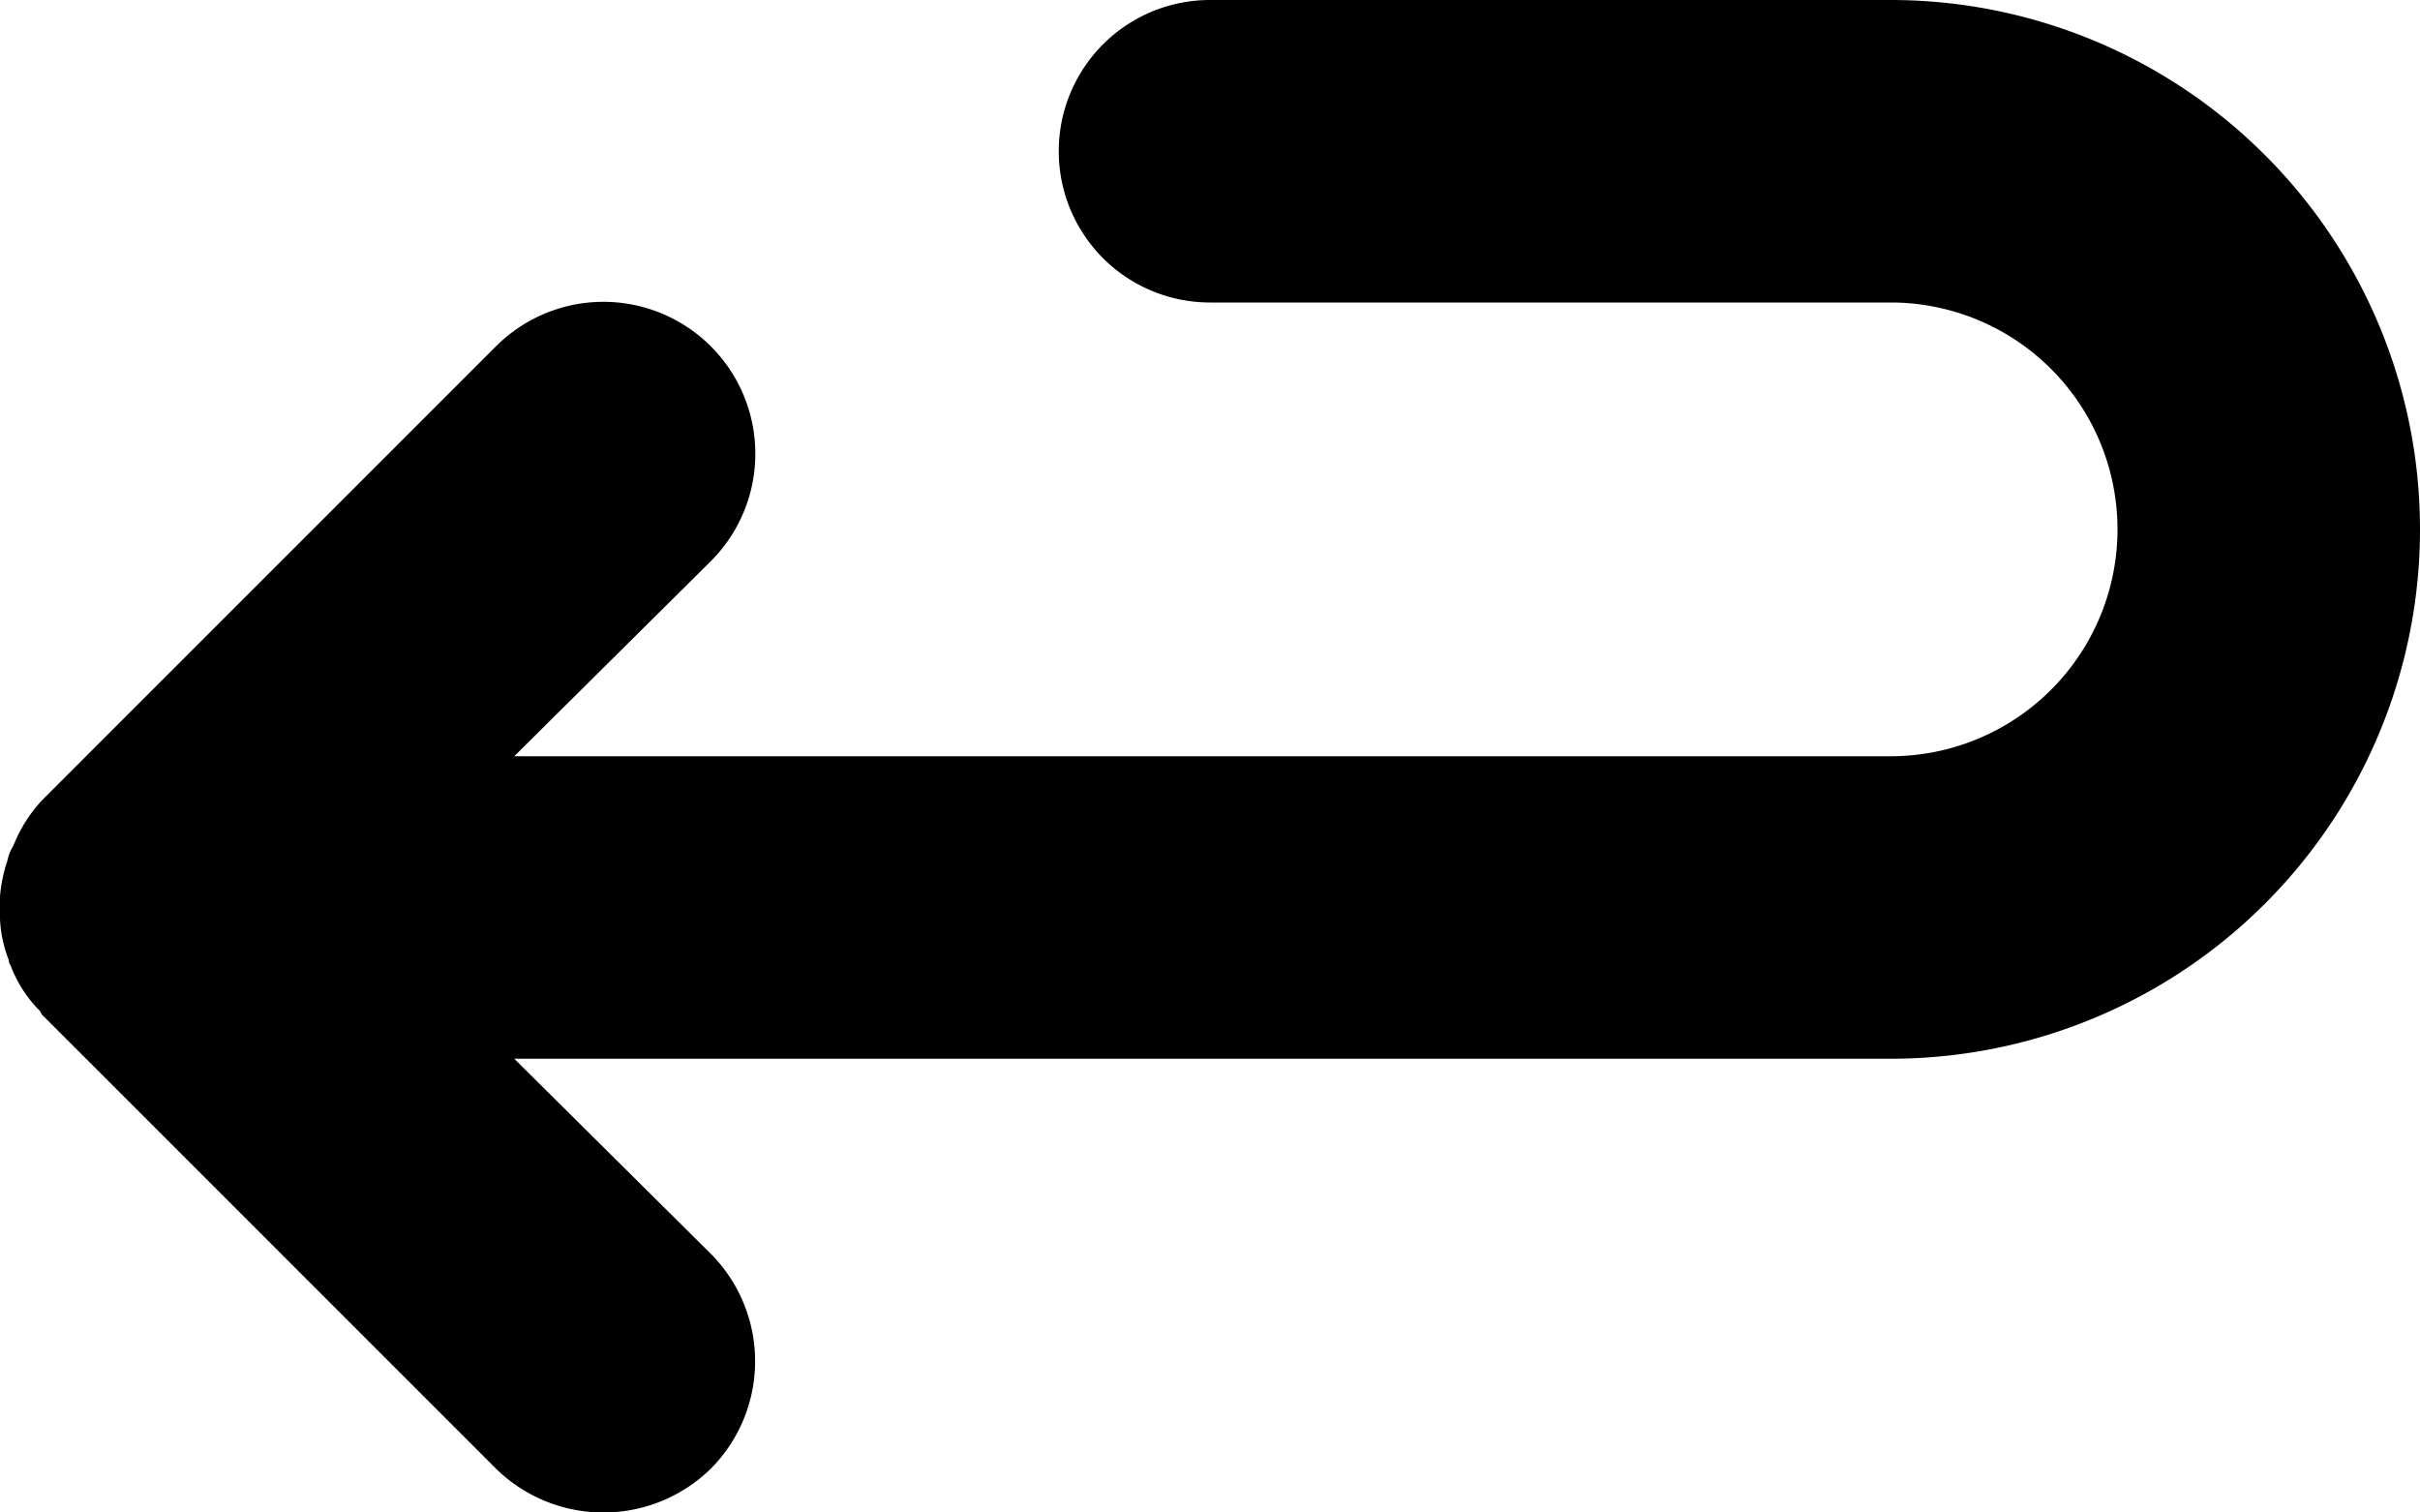 <svg xmlns="http://www.w3.org/2000/svg" width="16" height="10" viewBox="0 0 16 10">
<defs>
    <style>
      .cls-1 {
        fill-rule: evenodd;
      }
    </style>
  </defs>
  <path id="arrow_back_1" class="cls-1" d="M240,710.5a3.5,3.5,0,0,1-3.5,3.5h-9.1l1.3,1.29a1.008,1.008,0,0,1,0,1.42,1.015,1.015,0,0,1-1.421,0l-3-3c-0.009-.01-0.009-0.02-0.019-0.03a0.841,0.841,0,0,1-.191-0.3,0.037,0.037,0,0,1-.01-0.03,0.853,0.853,0,0,1-.06-0.31v-0.1a1.008,1.008,0,0,1,.05-0.25,0.3,0.3,0,0,1,.04-0.1,0.953,0.953,0,0,1,.19-0.3l3-3a1,1,0,0,1,1.421,1.42L227.4,712h9.1a1.5,1.5,0,1,0,0-3H232a1,1,0,0,1-1-1h0a1,1,0,0,1,1-1h4.5A3.5,3.5,0,0,1,240,710.5Z" transform="translate(-224 -707)"/>
</svg>
